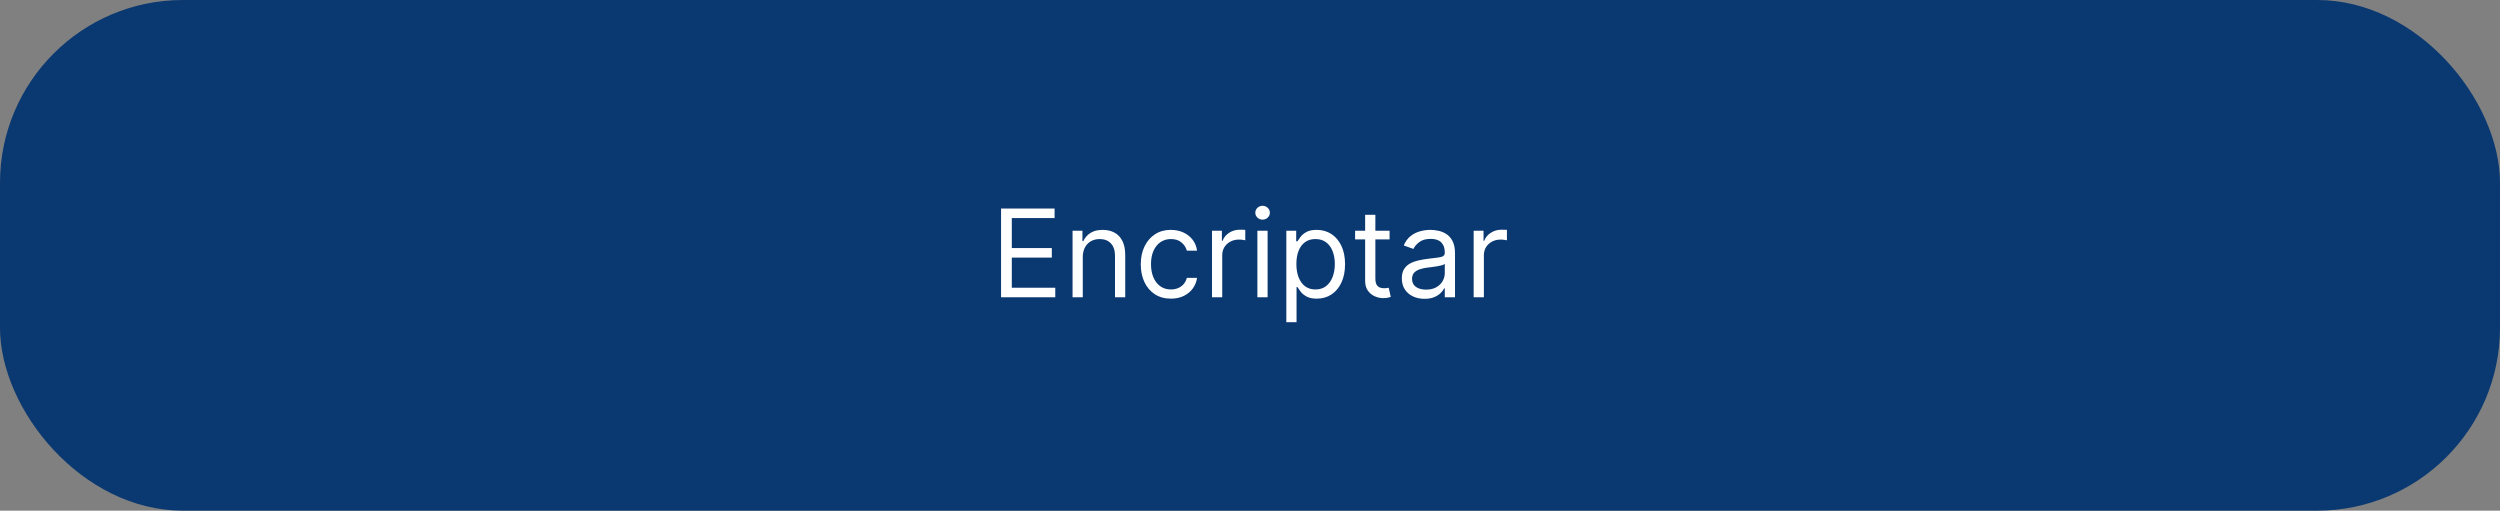 <svg width="328" height="67" viewBox="0 0 328 67" fill="none" xmlns="http://www.w3.org/2000/svg">
<rect x="0" y="0" width="328" height="67" fill="#808080" stroke="none"/>
<rect width="328" height="67" rx="24" fill="#0A3871"/>
<path d="M131.339 39V27.364H138.362V28.614H132.748V32.545H137.998V33.795H132.748V37.75H138.452V39H131.339ZM142.06 33.75V39H140.719V30.273H142.015V31.636H142.129C142.333 31.193 142.644 30.837 143.06 30.568C143.477 30.296 144.015 30.159 144.674 30.159C145.265 30.159 145.782 30.28 146.225 30.523C146.668 30.761 147.013 31.125 147.259 31.614C147.505 32.099 147.629 32.712 147.629 33.455V39H146.288V33.545C146.288 32.86 146.11 32.326 145.754 31.943C145.397 31.557 144.909 31.364 144.288 31.364C143.86 31.364 143.477 31.456 143.14 31.642C142.807 31.828 142.543 32.099 142.35 32.455C142.157 32.811 142.06 33.242 142.06 33.75ZM153.624 39.182C152.806 39.182 152.102 38.989 151.511 38.602C150.92 38.216 150.465 37.684 150.147 37.006C149.829 36.328 149.67 35.553 149.67 34.682C149.67 33.795 149.833 33.013 150.158 32.335C150.488 31.653 150.946 31.121 151.533 30.739C152.124 30.352 152.814 30.159 153.602 30.159C154.215 30.159 154.768 30.273 155.261 30.5C155.753 30.727 156.156 31.046 156.471 31.454C156.785 31.864 156.98 32.341 157.056 32.886H155.715C155.613 32.489 155.386 32.136 155.033 31.829C154.685 31.519 154.215 31.364 153.624 31.364C153.102 31.364 152.643 31.5 152.249 31.773C151.859 32.042 151.554 32.422 151.335 32.915C151.119 33.403 151.011 33.977 151.011 34.636C151.011 35.311 151.117 35.898 151.329 36.398C151.545 36.898 151.848 37.286 152.238 37.562C152.632 37.839 153.094 37.977 153.624 37.977C153.973 37.977 154.289 37.917 154.573 37.795C154.857 37.674 155.098 37.5 155.295 37.273C155.492 37.045 155.632 36.773 155.715 36.455H157.056C156.98 36.97 156.793 37.434 156.494 37.847C156.198 38.256 155.806 38.581 155.317 38.824C154.833 39.062 154.268 39.182 153.624 39.182ZM159.016 39V30.273H160.312V31.591H160.403C160.562 31.159 160.85 30.809 161.266 30.54C161.683 30.271 162.153 30.136 162.675 30.136C162.774 30.136 162.897 30.138 163.045 30.142C163.192 30.146 163.304 30.151 163.38 30.159V31.523C163.335 31.511 163.23 31.494 163.067 31.472C162.908 31.445 162.74 31.432 162.562 31.432C162.138 31.432 161.759 31.521 161.425 31.699C161.096 31.873 160.835 32.115 160.641 32.426C160.452 32.733 160.357 33.083 160.357 33.477V39H159.016ZM164.969 39V30.273H166.31V39H164.969ZM165.651 28.818C165.39 28.818 165.165 28.729 164.975 28.551C164.79 28.373 164.697 28.159 164.697 27.909C164.697 27.659 164.79 27.445 164.975 27.267C165.165 27.089 165.39 27 165.651 27C165.913 27 166.136 27.089 166.322 27.267C166.511 27.445 166.606 27.659 166.606 27.909C166.606 28.159 166.511 28.373 166.322 28.551C166.136 28.729 165.913 28.818 165.651 28.818ZM168.766 42.273V30.273H170.062V31.659H170.221C170.319 31.508 170.456 31.314 170.63 31.079C170.808 30.841 171.062 30.629 171.391 30.443C171.725 30.254 172.175 30.159 172.744 30.159C173.478 30.159 174.126 30.343 174.687 30.71C175.247 31.078 175.685 31.599 175.999 32.273C176.314 32.947 176.471 33.742 176.471 34.659C176.471 35.583 176.314 36.385 175.999 37.062C175.685 37.737 175.249 38.26 174.692 38.631C174.136 38.998 173.494 39.182 172.766 39.182C172.206 39.182 171.757 39.089 171.42 38.903C171.083 38.714 170.823 38.5 170.641 38.261C170.46 38.019 170.319 37.818 170.221 37.659H170.107V42.273H168.766ZM170.085 34.636C170.085 35.295 170.181 35.877 170.374 36.381C170.567 36.881 170.85 37.273 171.221 37.557C171.592 37.837 172.047 37.977 172.585 37.977C173.145 37.977 173.613 37.83 173.988 37.534C174.367 37.235 174.651 36.833 174.84 36.33C175.033 35.822 175.13 35.258 175.13 34.636C175.13 34.023 175.035 33.47 174.846 32.977C174.66 32.481 174.378 32.089 173.999 31.801C173.624 31.509 173.153 31.364 172.585 31.364C172.039 31.364 171.581 31.502 171.21 31.778C170.838 32.051 170.558 32.434 170.369 32.926C170.179 33.415 170.085 33.985 170.085 34.636ZM182.312 30.273V31.409H177.789V30.273H182.312ZM179.107 28.182H180.448V36.5C180.448 36.879 180.503 37.163 180.613 37.352C180.727 37.538 180.871 37.663 181.045 37.727C181.223 37.788 181.41 37.818 181.607 37.818C181.755 37.818 181.876 37.811 181.971 37.795C182.066 37.776 182.141 37.761 182.198 37.75L182.471 38.955C182.38 38.989 182.253 39.023 182.09 39.057C181.927 39.095 181.721 39.114 181.471 39.114C181.092 39.114 180.721 39.032 180.357 38.869C179.997 38.706 179.698 38.458 179.46 38.125C179.225 37.792 179.107 37.371 179.107 36.864V28.182ZM186.897 39.205C186.344 39.205 185.842 39.1 185.391 38.892C184.941 38.68 184.583 38.375 184.317 37.977C184.052 37.576 183.92 37.091 183.92 36.523C183.92 36.023 184.018 35.617 184.215 35.307C184.412 34.992 184.675 34.746 185.005 34.568C185.335 34.39 185.698 34.258 186.096 34.17C186.497 34.08 186.901 34.008 187.306 33.955C187.836 33.886 188.266 33.835 188.596 33.801C188.929 33.763 189.172 33.701 189.323 33.614C189.478 33.526 189.556 33.375 189.556 33.159V33.114C189.556 32.553 189.403 32.117 189.096 31.807C188.793 31.496 188.333 31.341 187.715 31.341C187.075 31.341 186.573 31.481 186.21 31.761C185.846 32.042 185.59 32.341 185.442 32.659L184.17 32.205C184.397 31.674 184.7 31.261 185.079 30.966C185.461 30.667 185.878 30.458 186.329 30.341C186.783 30.22 187.23 30.159 187.67 30.159C187.95 30.159 188.272 30.193 188.636 30.261C189.003 30.326 189.357 30.46 189.698 30.665C190.043 30.869 190.329 31.178 190.556 31.591C190.783 32.004 190.897 32.557 190.897 33.25V39H189.556V37.818H189.488C189.397 38.008 189.246 38.21 189.033 38.426C188.821 38.642 188.539 38.826 188.187 38.977C187.835 39.129 187.405 39.205 186.897 39.205ZM187.102 38C187.632 38 188.079 37.896 188.442 37.688C188.81 37.479 189.086 37.21 189.272 36.881C189.461 36.551 189.556 36.205 189.556 35.841V34.614C189.499 34.682 189.374 34.744 189.181 34.801C188.992 34.854 188.772 34.901 188.522 34.943C188.276 34.981 188.035 35.015 187.8 35.045C187.569 35.072 187.382 35.095 187.238 35.114C186.889 35.159 186.564 35.233 186.261 35.335C185.961 35.434 185.719 35.583 185.533 35.784C185.352 35.981 185.261 36.25 185.261 36.591C185.261 37.057 185.433 37.409 185.778 37.648C186.126 37.883 186.567 38 187.102 38ZM193.344 39V30.273H194.64V31.591H194.731C194.89 31.159 195.178 30.809 195.594 30.54C196.011 30.271 196.481 30.136 197.004 30.136C197.102 30.136 197.225 30.138 197.373 30.142C197.521 30.146 197.632 30.151 197.708 30.159V31.523C197.663 31.511 197.558 31.494 197.396 31.472C197.237 31.445 197.068 31.432 196.89 31.432C196.466 31.432 196.087 31.521 195.754 31.699C195.424 31.873 195.163 32.115 194.969 32.426C194.78 32.733 194.685 33.083 194.685 33.477V39H193.344Z" fill="white"/>
</svg>
